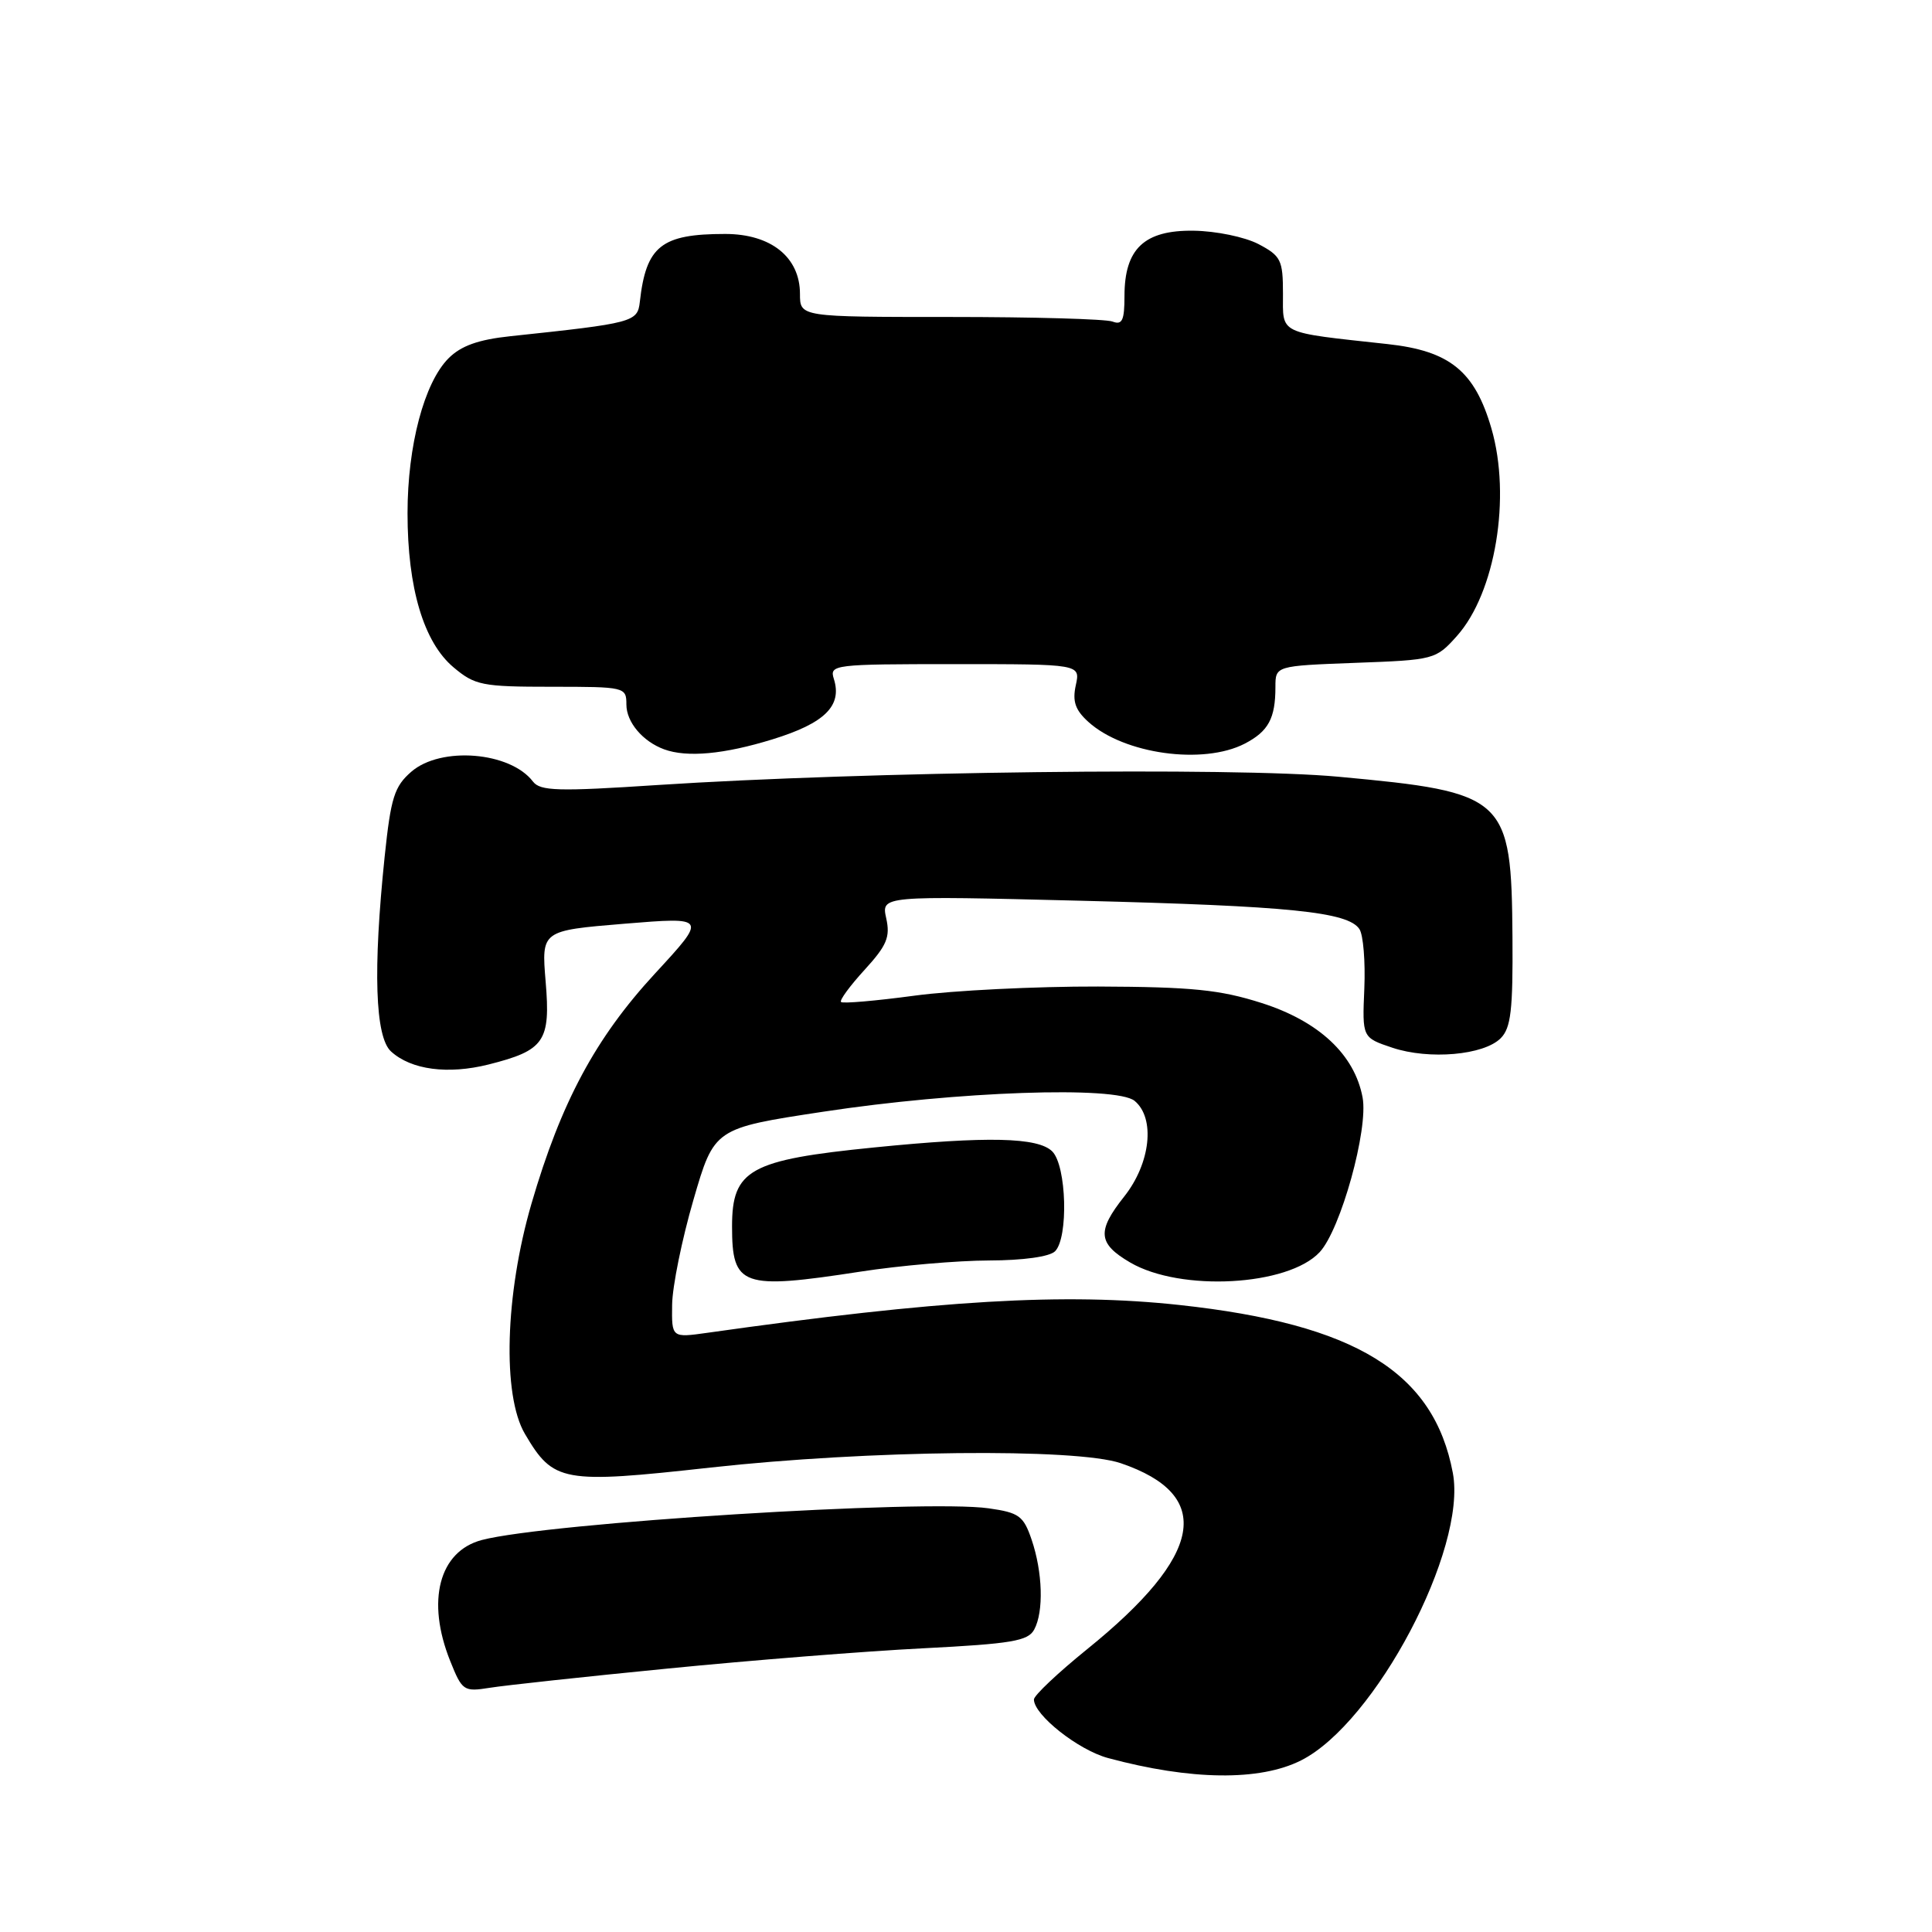 <?xml version="1.0" encoding="UTF-8" standalone="no"?>
<!DOCTYPE svg PUBLIC "-//W3C//DTD SVG 1.1//EN" "http://www.w3.org/Graphics/SVG/1.1/DTD/svg11.dtd" >
<svg xmlns="http://www.w3.org/2000/svg" xmlns:xlink="http://www.w3.org/1999/xlink" version="1.1" viewBox="0 0 256 256">
 <g >
 <path fill="currentColor"
d=" M 172.40 233.26 C 182.24 228.30 194.40 205.26 192.51 195.18 C 190.00 181.82 179.65 175.46 156.30 172.92 C 141.07 171.27 124.58 172.24 93.75 176.60 C 89.00 177.27 89.00 177.27 89.06 172.89 C 89.09 170.47 90.36 164.22 91.88 159.00 C 94.64 149.50 94.64 149.50 109.07 147.31 C 126.88 144.60 147.91 143.87 150.34 145.87 C 153.11 148.16 152.46 154.14 148.96 158.55 C 145.32 163.14 145.47 164.78 149.76 167.29 C 156.44 171.19 170.68 170.41 174.86 165.92 C 177.65 162.93 181.34 149.62 180.55 145.42 C 179.49 139.74 174.76 135.32 167.16 132.90 C 161.64 131.14 157.94 130.77 145.50 130.72 C 137.25 130.70 126.30 131.24 121.18 131.93 C 116.05 132.62 111.67 133.00 111.44 132.77 C 111.21 132.55 112.62 130.63 114.56 128.51 C 117.51 125.28 117.98 124.17 117.43 121.68 C 116.77 118.69 116.77 118.69 143.14 119.35 C 170.93 120.05 178.62 120.83 180.13 123.11 C 180.64 123.87 180.93 127.42 180.78 131.00 C 180.50 137.49 180.50 137.49 184.50 138.83 C 189.37 140.45 196.61 139.82 198.85 137.57 C 200.21 136.21 200.48 133.82 200.41 124.18 C 200.27 105.58 199.62 104.98 177.33 102.92 C 163.38 101.63 114.54 102.23 87.12 104.02 C 73.94 104.89 71.58 104.82 70.62 103.56 C 67.61 99.61 58.43 98.86 54.51 102.25 C 52.25 104.21 51.79 105.67 50.97 113.50 C 49.41 128.51 49.70 137.42 51.82 139.33 C 54.49 141.76 59.35 142.40 64.74 141.05 C 72.15 139.18 72.97 138.00 72.30 130.06 C 71.74 123.31 71.74 123.31 82.72 122.40 C 93.71 121.50 93.71 121.50 86.79 129.00 C 78.90 137.55 74.34 146.05 70.42 159.50 C 66.92 171.53 66.54 184.86 69.55 189.99 C 73.33 196.42 74.51 196.63 94.14 194.46 C 115.02 192.15 142.55 191.86 148.50 193.88 C 160.92 198.11 159.49 206.05 144.06 218.52 C 140.18 221.66 137.00 224.66 137.00 225.19 C 137.00 227.24 142.88 231.89 146.82 232.95 C 157.80 235.91 166.93 236.02 172.40 233.26 Z  M 88.50 221.09 C 99.50 220.00 114.71 218.79 122.29 218.41 C 134.07 217.81 136.23 217.44 137.04 215.92 C 138.32 213.54 138.16 208.31 136.69 204.00 C 135.62 200.86 135.03 200.43 131.00 199.86 C 122.48 198.65 72.52 201.78 63.84 204.06 C 58.18 205.56 56.46 212.12 59.65 220.08 C 61.24 224.05 61.44 224.19 64.90 223.64 C 66.88 223.32 77.50 222.17 88.50 221.09 Z  M 114.00 168.50 C 119.22 167.69 126.90 167.03 131.05 167.02 C 135.57 167.01 139.08 166.52 139.80 165.80 C 141.59 164.01 141.33 154.47 139.43 152.57 C 137.55 150.69 130.84 150.54 115.86 152.04 C 99.34 153.69 97.00 154.98 97.00 162.50 C 97.00 170.47 98.29 170.92 114.00 168.50 Z  M 102.38 97.96 C 109.28 95.83 111.62 93.53 110.49 89.96 C 109.89 88.07 110.43 88.00 126.51 88.00 C 143.16 88.00 143.16 88.00 142.55 90.79 C 142.08 92.93 142.47 94.08 144.22 95.66 C 148.93 99.92 159.42 101.38 164.93 98.54 C 168.07 96.91 169.00 95.20 169.00 91.03 C 169.00 88.23 169.00 88.23 179.61 87.83 C 190.05 87.45 190.26 87.39 193.05 84.27 C 198.15 78.56 200.26 65.86 197.62 56.77 C 195.41 49.17 192.11 46.49 183.84 45.59 C 169.21 43.99 170.00 44.37 170.00 38.90 C 170.00 34.45 169.73 33.91 166.75 32.34 C 164.94 31.40 161.13 30.61 158.16 30.57 C 151.62 30.48 149.00 32.96 149.00 39.22 C 149.00 42.45 148.70 43.10 147.42 42.61 C 146.55 42.27 136.87 42.00 125.92 42.00 C 106.00 42.00 106.00 42.00 106.00 38.95 C 106.00 34.08 102.16 31.00 96.09 31.00 C 87.62 31.00 85.61 32.60 84.78 40.00 C 84.48 42.68 83.93 42.82 67.62 44.55 C 63.38 45.00 61.09 45.82 59.44 47.47 C 56.21 50.70 54.00 59.05 54.00 68.00 C 54.00 77.92 56.14 85.10 60.09 88.42 C 62.93 90.81 63.87 91.00 73.08 91.00 C 82.82 91.00 83.00 91.04 83.00 93.35 C 83.00 95.68 85.15 98.24 88.00 99.29 C 91.03 100.40 95.95 99.95 102.38 97.96 Z "/>
</g>
</svg>